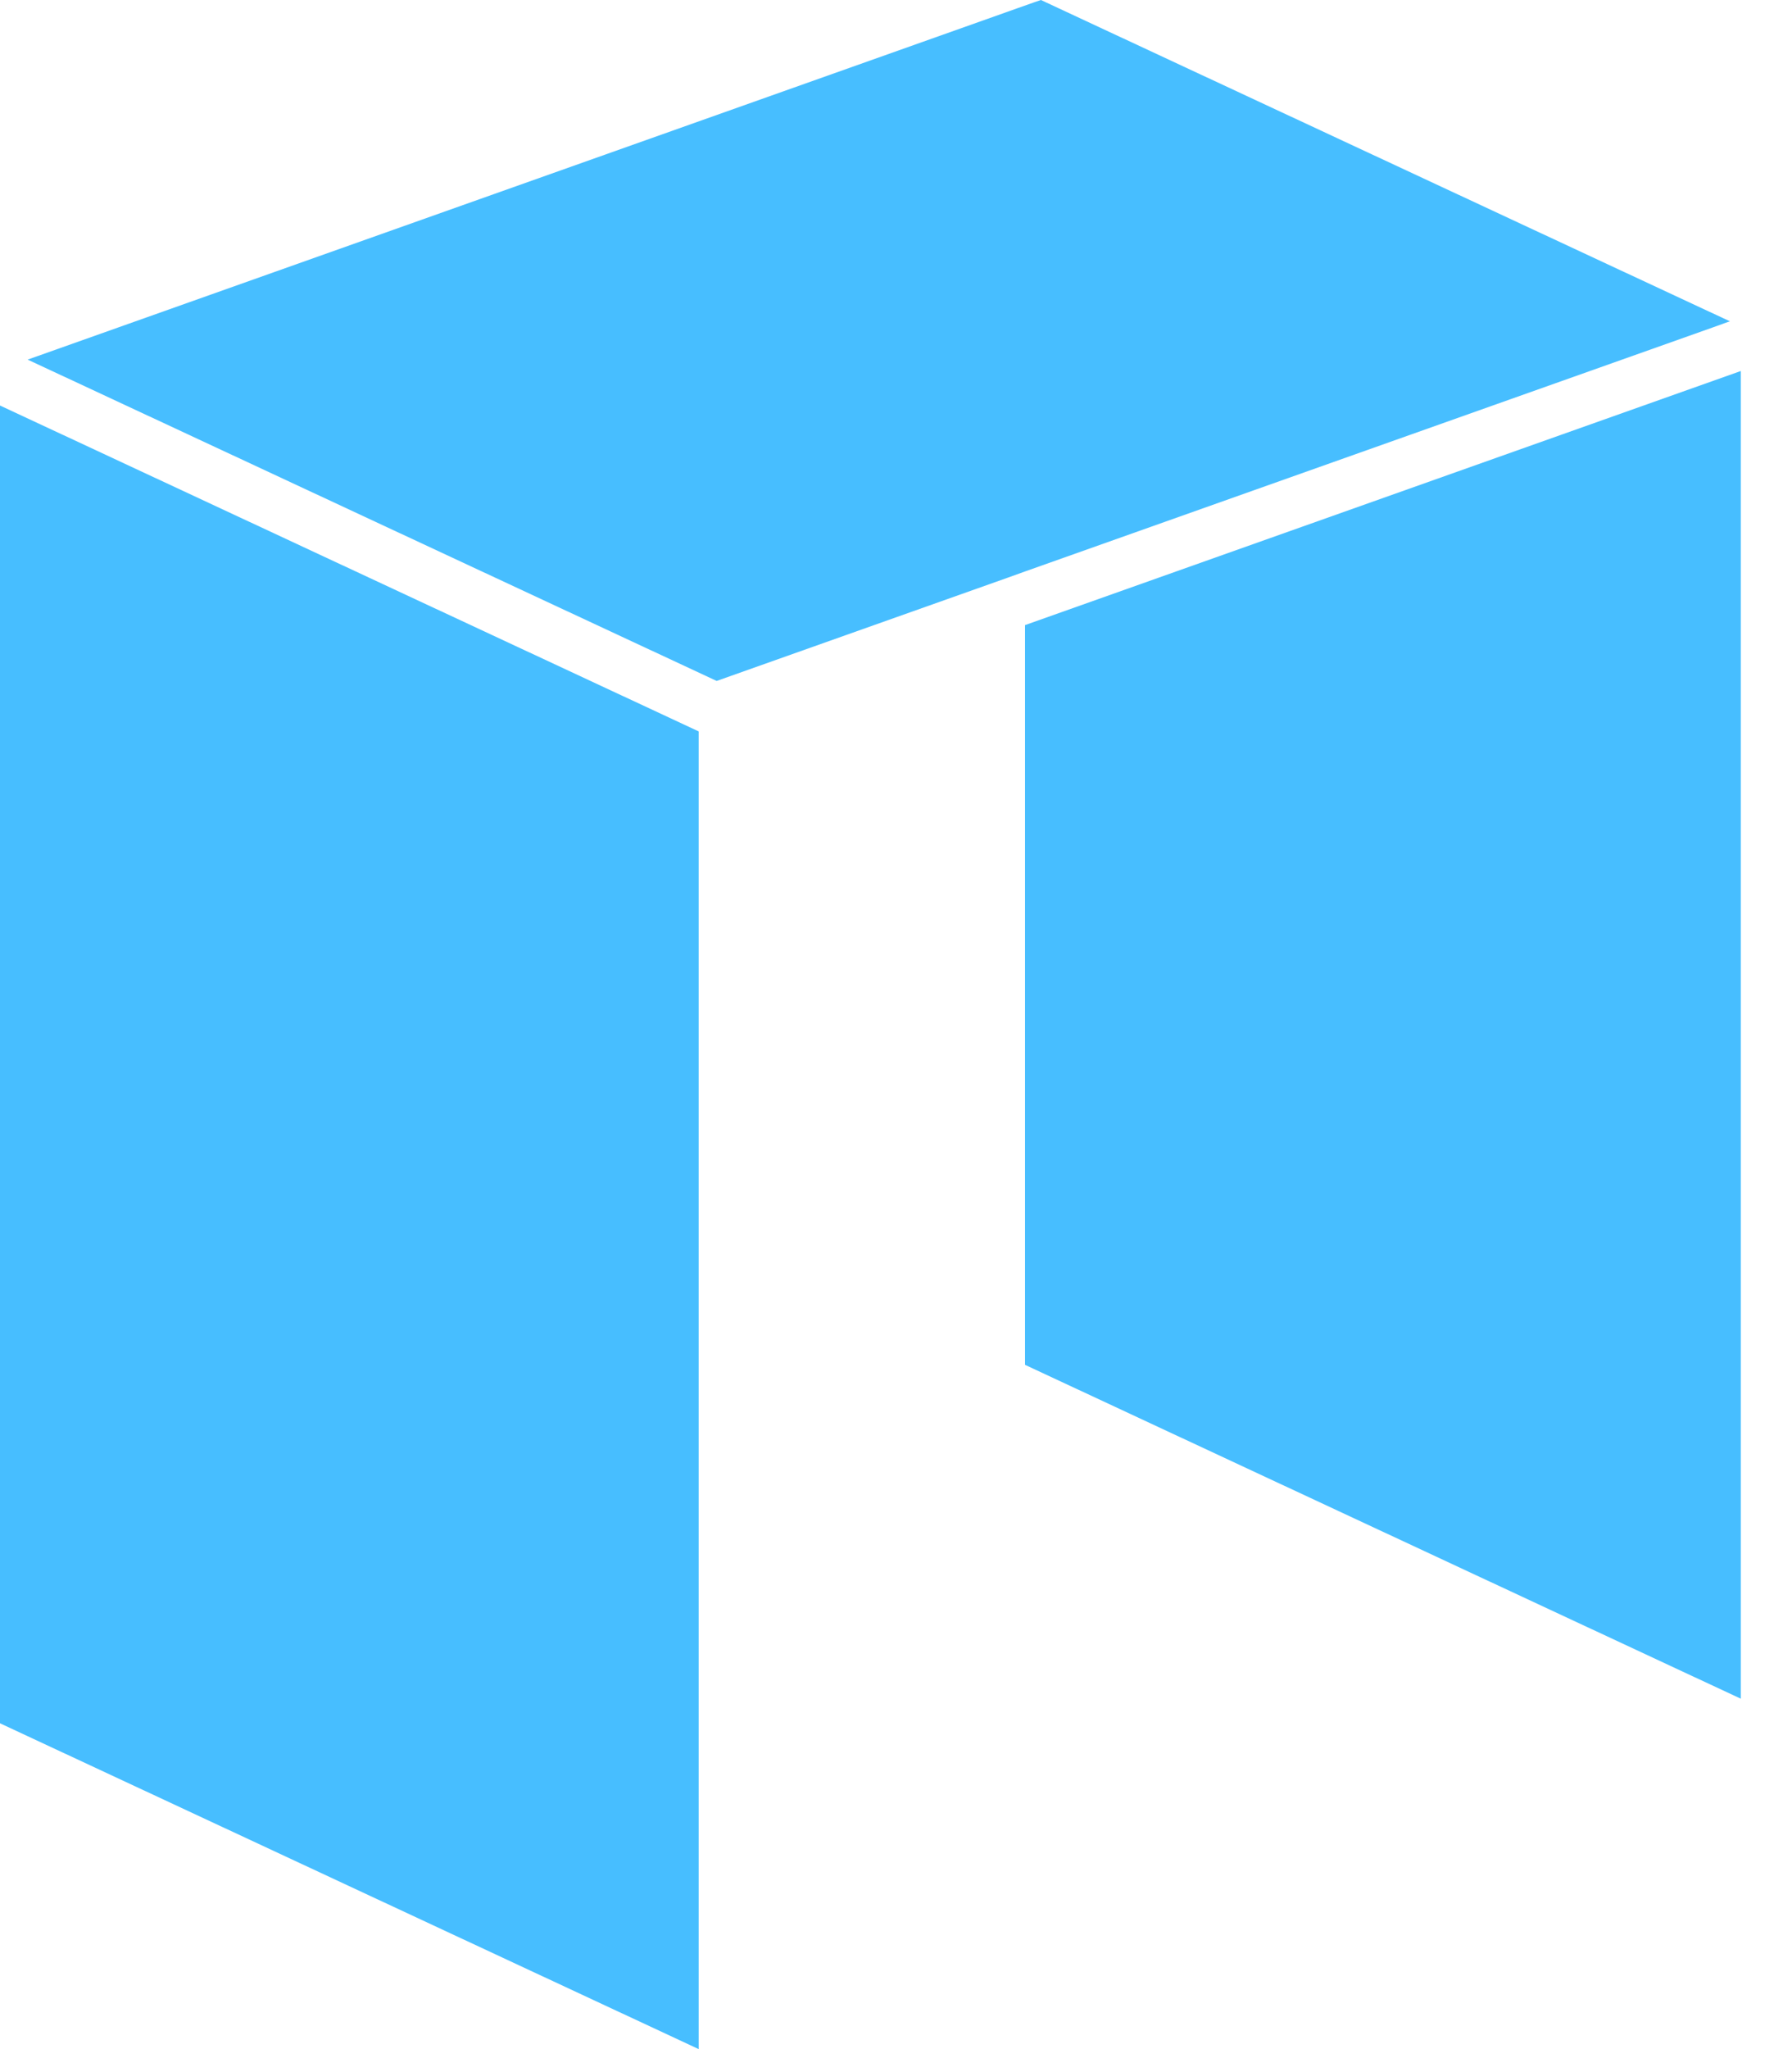 <svg width="28" height="32" viewBox="0 0 28 32" fill="none" xmlns="http://www.w3.org/2000/svg">
<path fill-rule="evenodd" clip-rule="evenodd" d="M27.2 26.528V5.794L16.016 9.762V21.314L27.2 26.528ZM10.917 32V11.422L0 6.333V26.912L10.917 32ZM26.933 5.051L27.03 5.018L16.264 0L16.165 0.034L15.882 0.134L15.747 0.182L0.432 5.616L11.198 10.634L15.747 9.021L16.014 8.925L26.752 5.117L26.931 5.053L26.933 5.051Z" fill="#47BEFF"/>
</svg>
